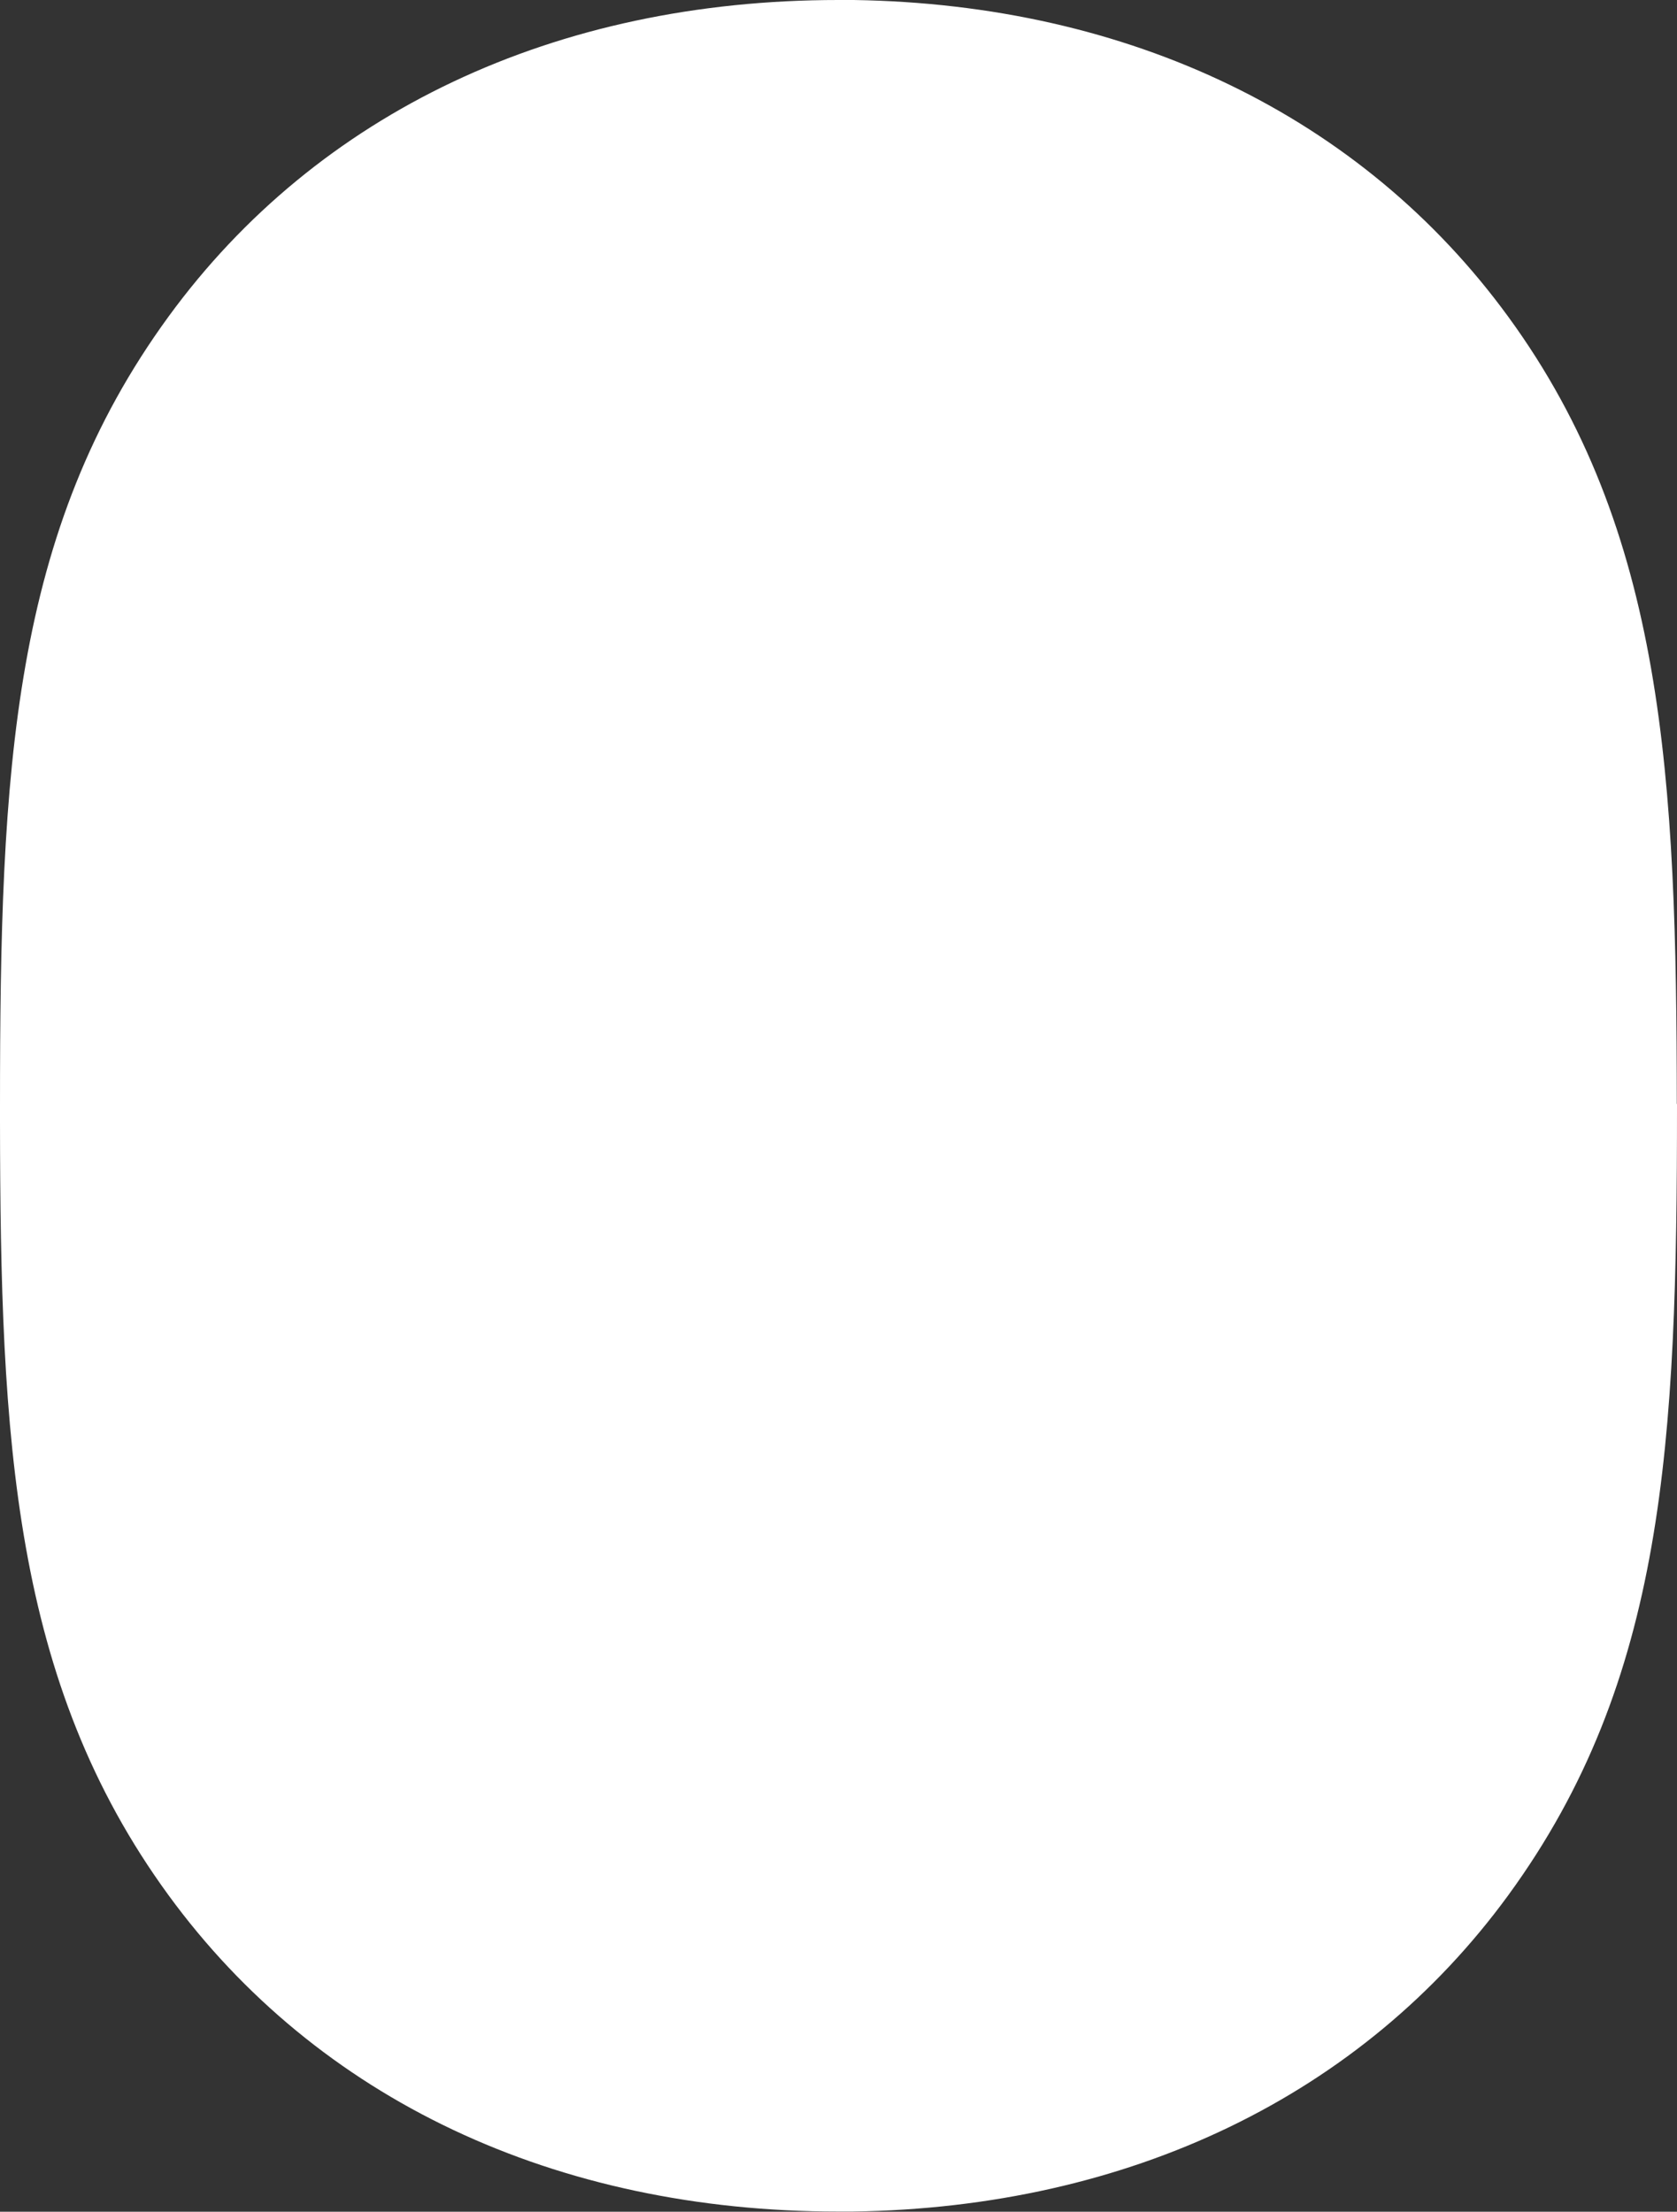 <?xml version="1.0" encoding="UTF-8"?><svg id="_レイヤー_2" data-name="レイヤー 2" xmlns="http://www.w3.org/2000/svg" viewBox="0 0 87.01 114.77"><rect x="0" y="0" width="87.01" height="114.77" fill="#333333" stroke="none"/><defs><style>.cls-1 {
        fill: #fff;
      }</style></defs><g id="_レイヤー_1-2" data-name="レイヤー 1"><path class="cls-1" d="m87.01,57.28v.1c0,17.5-.61,29.8-8.75,40.96-7.58,10.39-19.66,16.22-34.02,16.42h-.74c-14.69,0-27.03-5.83-34.76-16.42C.65,87.25.02,74.71,0,58.21v-.83c0-17.5.61-29.8,8.75-40.96C16.48,5.83,28.82,0,43.5,0h.79c14.33.22,26.39,6.05,33.96,16.43,8.12,11.12,8.74,23.95,8.75,40.86Z"/></g></svg>